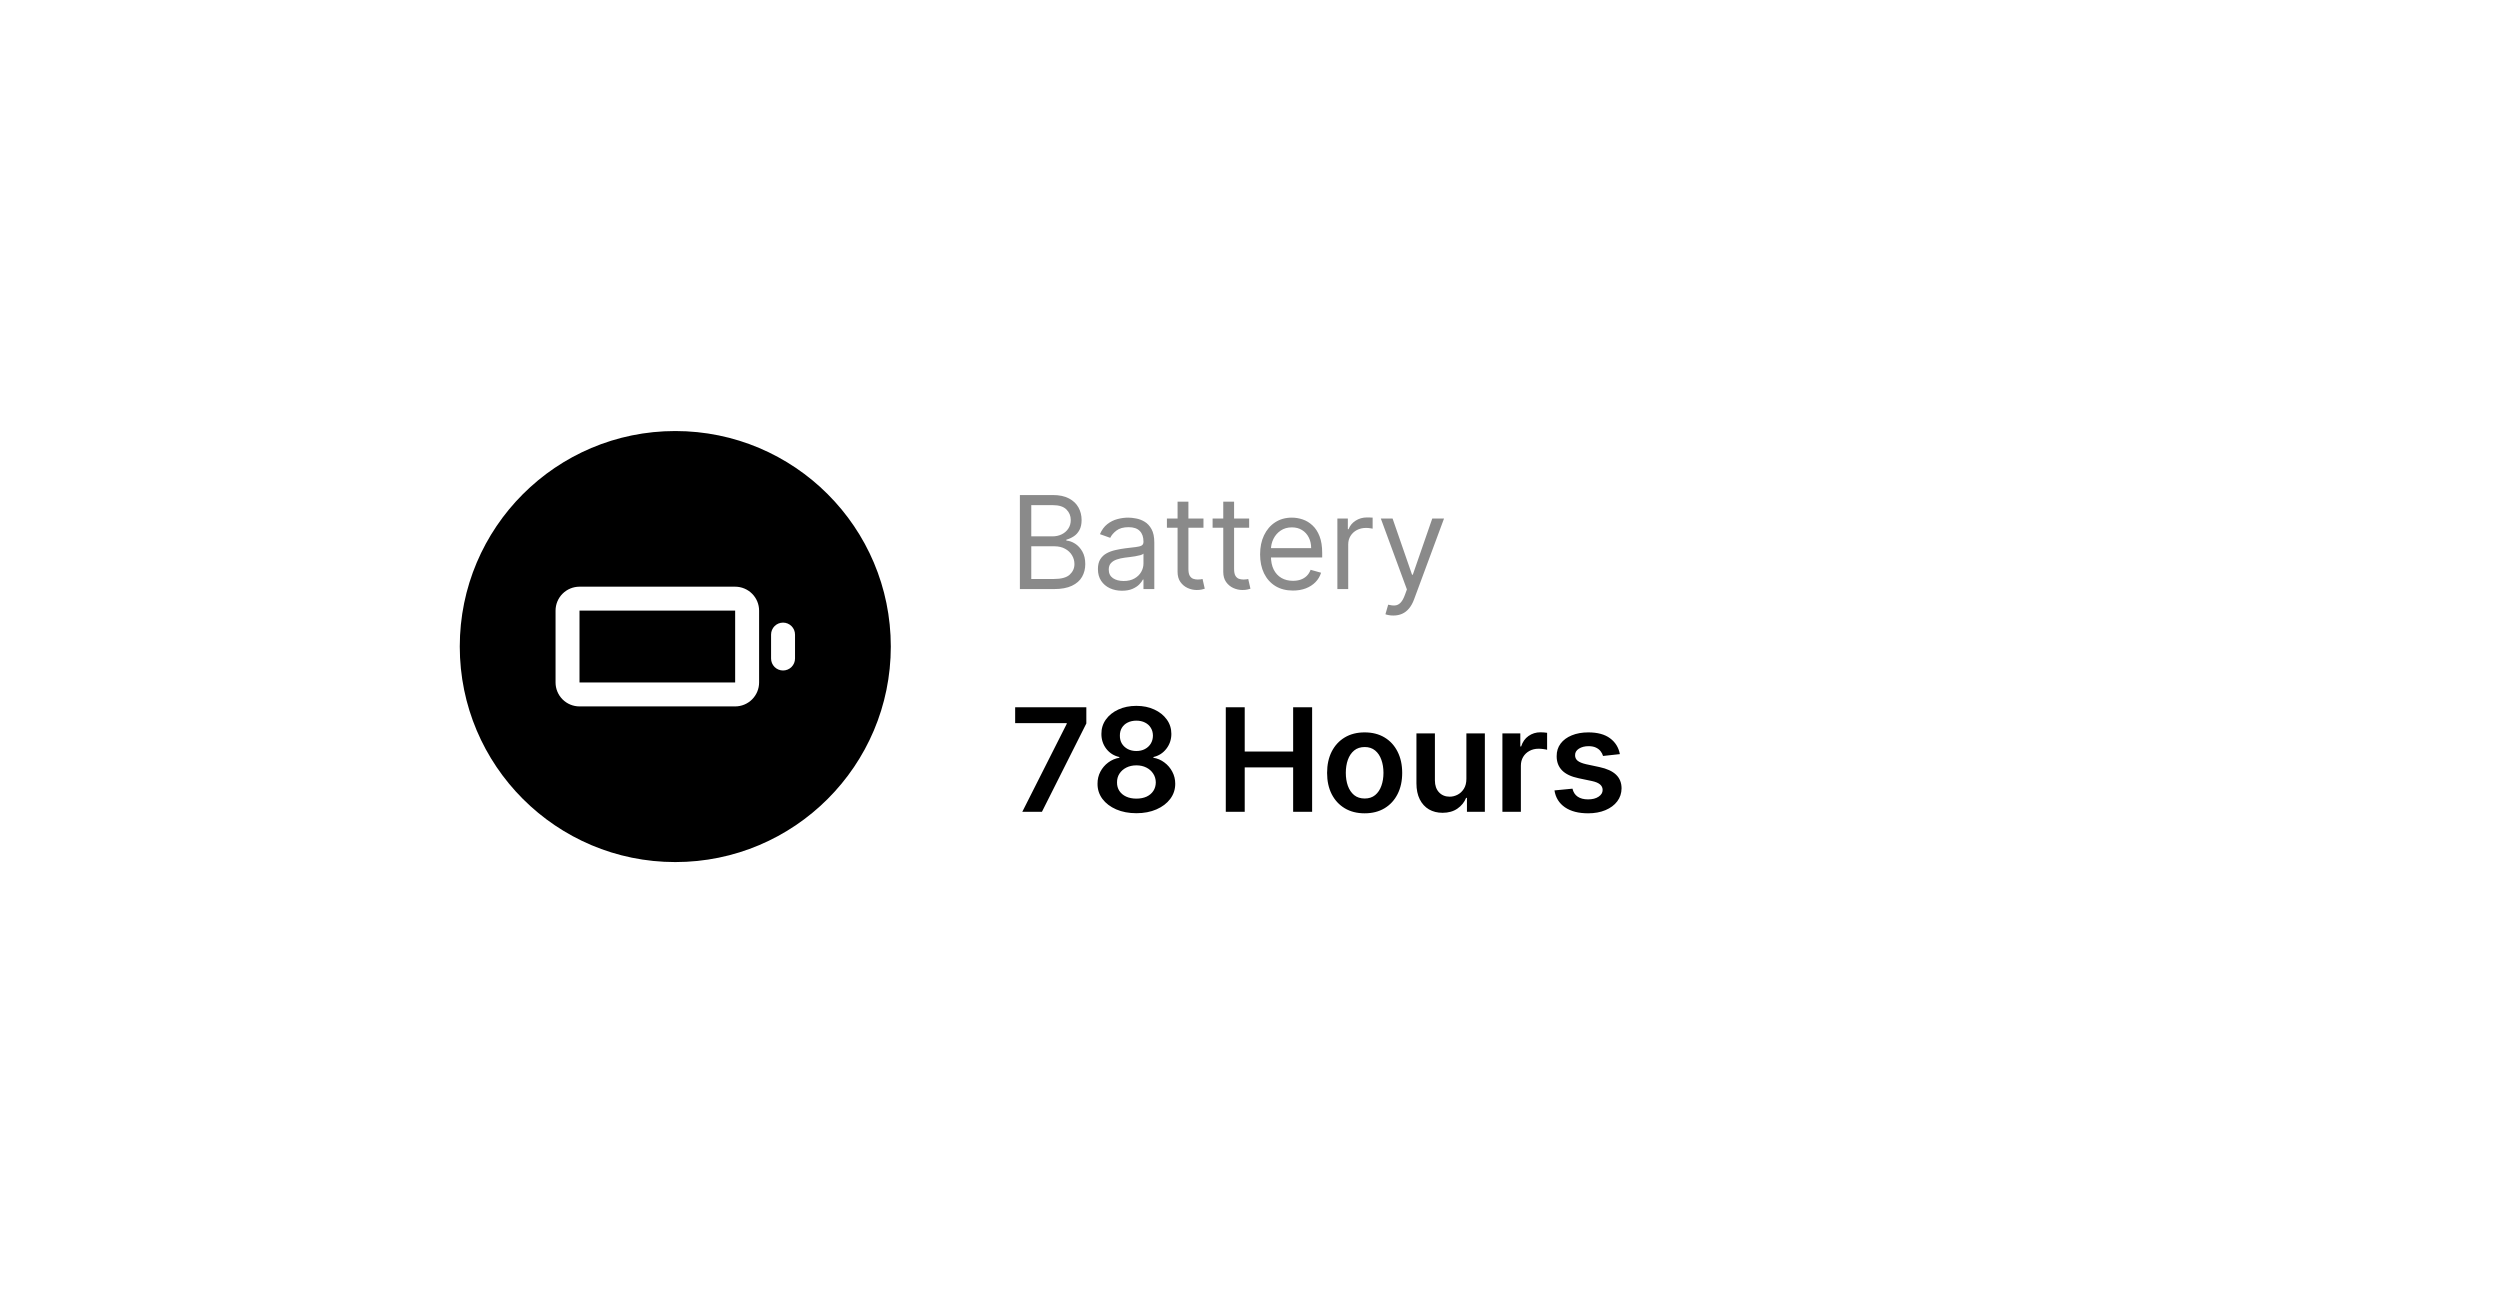 <svg width="348" height="180" viewBox="0 0 348 180" fill="none" xmlns="http://www.w3.org/2000/svg">
<g filter="url(#filter0_d_6_698)">
<rect x="44" y="20" width="260" height="92" rx="46" fill="white" shape-rendering="crispEdges"/>
<circle cx="94" cy="66" r="30" fill="black"/>
<path d="M102.333 57.667H80.667C79.783 57.667 78.935 58.018 78.31 58.643C77.684 59.268 77.333 60.116 77.333 61V71C77.333 71.884 77.684 72.732 78.31 73.357C78.935 73.982 79.783 74.333 80.667 74.333H102.333C103.217 74.333 104.065 73.982 104.69 73.357C105.315 72.732 105.667 71.884 105.667 71V61C105.667 60.116 105.315 59.268 104.69 58.643C104.065 58.018 103.217 57.667 102.333 57.667ZM102.333 71H80.667V61H102.333V71ZM109 62.667C108.558 62.667 108.134 62.842 107.821 63.155C107.509 63.467 107.333 63.891 107.333 64.333V67.667C107.333 68.109 107.509 68.533 107.821 68.845C108.134 69.158 108.558 69.333 109 69.333C109.442 69.333 109.866 69.158 110.178 68.845C110.491 68.533 110.667 68.109 110.667 67.667V64.333C110.667 63.891 110.491 63.467 110.178 63.155C109.866 62.842 109.442 62.667 109 62.667Z" fill="white"/>
<path d="M141.968 58V44.909H146.545C147.457 44.909 148.209 45.067 148.801 45.382C149.393 45.693 149.834 46.113 150.124 46.641C150.414 47.166 150.559 47.747 150.559 48.386C150.559 48.949 150.459 49.413 150.258 49.78C150.062 50.146 149.803 50.436 149.479 50.649C149.159 50.862 148.812 51.02 148.437 51.122V51.25C148.837 51.276 149.24 51.416 149.645 51.672C150.05 51.928 150.388 52.294 150.661 52.771C150.934 53.249 151.07 53.832 151.07 54.523C151.07 55.179 150.921 55.769 150.623 56.293C150.325 56.818 149.854 57.233 149.21 57.54C148.567 57.847 147.729 58 146.698 58H141.968ZM143.553 56.594H146.698C147.734 56.594 148.469 56.394 148.903 55.993C149.342 55.588 149.562 55.098 149.562 54.523C149.562 54.08 149.449 53.67 149.223 53.295C148.997 52.916 148.675 52.614 148.258 52.388C147.84 52.158 147.346 52.043 146.775 52.043H143.553V56.594ZM143.553 50.662H146.494C146.971 50.662 147.401 50.568 147.785 50.381C148.173 50.193 148.479 49.929 148.705 49.588C148.935 49.247 149.05 48.847 149.05 48.386C149.05 47.811 148.85 47.323 148.45 46.923C148.049 46.518 147.414 46.315 146.545 46.315H143.553V50.662ZM156.18 58.23C155.558 58.23 154.993 58.113 154.486 57.879C153.979 57.64 153.576 57.297 153.278 56.849C152.979 56.398 152.83 55.852 152.83 55.213C152.83 54.651 152.941 54.195 153.163 53.845C153.384 53.492 153.68 53.215 154.051 53.014C154.422 52.814 154.831 52.665 155.278 52.567C155.73 52.465 156.184 52.383 156.64 52.324C157.237 52.247 157.72 52.19 158.091 52.151C158.466 52.109 158.739 52.038 158.909 51.94C159.084 51.842 159.171 51.672 159.171 51.429V51.378C159.171 50.747 158.999 50.257 158.653 49.908C158.313 49.558 157.795 49.383 157.1 49.383C156.38 49.383 155.815 49.541 155.406 49.856C154.997 50.172 154.71 50.508 154.543 50.867L153.112 50.355C153.367 49.758 153.708 49.294 154.134 48.962C154.565 48.625 155.033 48.391 155.54 48.258C156.052 48.122 156.555 48.054 157.049 48.054C157.364 48.054 157.727 48.092 158.136 48.169C158.549 48.242 158.947 48.393 159.331 48.623C159.719 48.853 160.04 49.2 160.296 49.665C160.552 50.129 160.68 50.751 160.68 51.531V58H159.171V56.67H159.094C158.992 56.883 158.822 57.111 158.583 57.354C158.344 57.597 158.027 57.804 157.631 57.974C157.234 58.145 156.751 58.23 156.18 58.23ZM156.41 56.875C157.006 56.875 157.509 56.758 157.918 56.523C158.332 56.289 158.643 55.986 158.852 55.616C159.065 55.245 159.171 54.855 159.171 54.446V53.065C159.107 53.142 158.967 53.212 158.749 53.276C158.536 53.336 158.289 53.389 158.008 53.436C157.731 53.479 157.46 53.517 157.196 53.551C156.936 53.581 156.725 53.606 156.563 53.628C156.171 53.679 155.805 53.762 155.464 53.877C155.127 53.988 154.854 54.156 154.646 54.382C154.441 54.604 154.339 54.906 154.339 55.29C154.339 55.814 154.533 56.21 154.92 56.479C155.313 56.743 155.809 56.875 156.41 56.875ZM167.523 48.182V49.46H162.435V48.182H167.523ZM163.918 45.83H165.426V55.188C165.426 55.614 165.488 55.933 165.612 56.146C165.74 56.355 165.902 56.496 166.098 56.568C166.298 56.636 166.509 56.67 166.73 56.67C166.897 56.67 167.033 56.662 167.139 56.645C167.246 56.624 167.331 56.606 167.395 56.594L167.702 57.949C167.6 57.987 167.457 58.026 167.274 58.064C167.09 58.106 166.858 58.128 166.577 58.128C166.151 58.128 165.733 58.036 165.324 57.853C164.919 57.67 164.583 57.391 164.314 57.016C164.05 56.641 163.918 56.168 163.918 55.597V45.83ZM173.882 48.182V49.46H168.794V48.182H173.882ZM170.277 45.83H171.785V55.188C171.785 55.614 171.847 55.933 171.971 56.146C172.099 56.355 172.261 56.496 172.457 56.568C172.657 56.636 172.868 56.67 173.089 56.67C173.256 56.67 173.392 56.662 173.498 56.645C173.605 56.624 173.69 56.606 173.754 56.594L174.061 57.949C173.959 57.987 173.816 58.026 173.633 58.064C173.449 58.106 173.217 58.128 172.936 58.128C172.51 58.128 172.092 58.036 171.683 57.853C171.278 57.67 170.942 57.391 170.673 57.016C170.409 56.641 170.277 56.168 170.277 55.597V45.83ZM179.982 58.205C179.036 58.205 178.22 57.996 177.534 57.578C176.852 57.156 176.326 56.568 175.955 55.814C175.589 55.055 175.405 54.173 175.405 53.168C175.405 52.162 175.589 51.276 175.955 50.508C176.326 49.737 176.842 49.136 177.502 48.706C178.167 48.271 178.942 48.054 179.829 48.054C180.34 48.054 180.845 48.139 181.344 48.31C181.842 48.48 182.296 48.757 182.705 49.141C183.114 49.52 183.44 50.023 183.683 50.649C183.926 51.276 184.048 52.047 184.048 52.963V53.602H176.479V52.298H182.513C182.513 51.744 182.403 51.25 182.181 50.815C181.964 50.381 181.653 50.038 181.248 49.786C180.847 49.535 180.374 49.409 179.829 49.409C179.228 49.409 178.708 49.558 178.269 49.856C177.834 50.151 177.5 50.534 177.266 51.007C177.031 51.48 176.914 51.987 176.914 52.528V53.398C176.914 54.139 177.042 54.768 177.298 55.283C177.557 55.795 177.918 56.185 178.378 56.453C178.838 56.717 179.373 56.849 179.982 56.849C180.379 56.849 180.736 56.794 181.056 56.683C181.38 56.568 181.659 56.398 181.893 56.172C182.128 55.942 182.309 55.656 182.437 55.315L183.894 55.724C183.741 56.219 183.483 56.653 183.121 57.028C182.758 57.399 182.311 57.689 181.778 57.898C181.246 58.102 180.647 58.205 179.982 58.205ZM186.162 58V48.182H187.62V49.665H187.722C187.901 49.179 188.225 48.785 188.694 48.482C189.162 48.18 189.691 48.028 190.279 48.028C190.39 48.028 190.528 48.031 190.694 48.035C190.86 48.039 190.986 48.045 191.071 48.054V49.588C191.02 49.575 190.903 49.556 190.72 49.531C190.541 49.501 190.351 49.486 190.151 49.486C189.674 49.486 189.248 49.586 188.873 49.786C188.502 49.982 188.208 50.255 187.99 50.604C187.777 50.95 187.671 51.344 187.671 51.787V58H186.162ZM193.95 61.682C193.694 61.682 193.466 61.66 193.266 61.618C193.066 61.58 192.927 61.541 192.851 61.503L193.234 60.173C193.601 60.267 193.924 60.301 194.206 60.276C194.487 60.25 194.736 60.124 194.954 59.898C195.175 59.677 195.378 59.317 195.561 58.818L195.842 58.051L192.211 48.182H193.848L196.558 56.006H196.66L199.37 48.182H201.007L196.839 59.432C196.652 59.939 196.419 60.359 196.142 60.691C195.865 61.028 195.544 61.277 195.177 61.439C194.815 61.601 194.406 61.682 193.95 61.682Z" fill="#8A8A8A"/>
<path d="M142.305 89L148.491 76.756V76.656H141.31V74.454H151.218V76.706L145.039 89H142.305ZM158.188 89.199C157.132 89.199 156.194 89.021 155.375 88.666C154.561 88.311 153.922 87.826 153.458 87.21C152.998 86.59 152.771 85.887 152.776 85.101C152.771 84.49 152.904 83.929 153.173 83.418C153.443 82.906 153.808 82.48 154.267 82.139C154.731 81.794 155.247 81.573 155.816 81.479V81.379C155.067 81.213 154.461 80.832 153.997 80.236C153.538 79.635 153.311 78.941 153.316 78.155C153.311 77.407 153.519 76.739 153.941 76.152C154.362 75.565 154.94 75.103 155.673 74.767C156.407 74.426 157.245 74.256 158.188 74.256C159.12 74.256 159.951 74.426 160.681 74.767C161.414 75.103 161.992 75.565 162.414 76.152C162.84 76.739 163.053 77.407 163.053 78.155C163.053 78.941 162.818 79.635 162.35 80.236C161.886 80.832 161.287 81.213 160.553 81.379V81.479C161.121 81.573 161.632 81.794 162.087 82.139C162.546 82.48 162.911 82.906 163.181 83.418C163.455 83.929 163.593 84.49 163.593 85.101C163.593 85.887 163.361 86.59 162.896 87.21C162.432 87.826 161.793 88.311 160.979 88.666C160.169 89.021 159.239 89.199 158.188 89.199ZM158.188 87.168C158.732 87.168 159.206 87.075 159.608 86.891C160.011 86.701 160.323 86.436 160.546 86.095C160.768 85.754 160.882 85.361 160.887 84.916C160.882 84.452 160.761 84.043 160.524 83.688C160.292 83.328 159.973 83.046 159.566 82.842C159.163 82.639 158.704 82.537 158.188 82.537C157.667 82.537 157.203 82.639 156.796 82.842C156.388 83.046 156.066 83.328 155.83 83.688C155.598 84.043 155.484 84.452 155.489 84.916C155.484 85.361 155.593 85.754 155.816 86.095C156.038 86.431 156.351 86.694 156.753 86.883C157.16 87.073 157.638 87.168 158.188 87.168ZM158.188 80.541C158.633 80.541 159.026 80.451 159.367 80.271C159.712 80.091 159.985 79.84 160.183 79.519C160.382 79.197 160.484 78.825 160.489 78.403C160.484 77.987 160.385 77.622 160.191 77.31C159.996 76.992 159.727 76.749 159.381 76.578C159.035 76.403 158.637 76.315 158.188 76.315C157.728 76.315 157.324 76.403 156.973 76.578C156.628 76.749 156.358 76.992 156.164 77.31C155.974 77.622 155.882 77.987 155.887 78.403C155.882 78.825 155.977 79.197 156.171 79.519C156.369 79.836 156.642 80.087 156.987 80.271C157.338 80.451 157.738 80.541 158.188 80.541ZM170.63 89V74.454H173.265V80.612H180.005V74.454H182.647V89H180.005V82.821H173.265V89H170.63ZM189.958 89.213C188.893 89.213 187.969 88.979 187.188 88.51C186.407 88.041 185.801 87.385 185.37 86.543C184.944 85.7 184.731 84.715 184.731 83.588C184.731 82.461 184.944 81.474 185.37 80.626C185.801 79.779 186.407 79.121 187.188 78.652C187.969 78.183 188.893 77.949 189.958 77.949C191.023 77.949 191.947 78.183 192.728 78.652C193.509 79.121 194.113 79.779 194.539 80.626C194.97 81.474 195.185 82.461 195.185 83.588C195.185 84.715 194.97 85.7 194.539 86.543C194.113 87.385 193.509 88.041 192.728 88.51C191.947 88.979 191.023 89.213 189.958 89.213ZM189.972 87.153C190.55 87.153 191.033 86.995 191.421 86.678C191.809 86.356 192.098 85.925 192.288 85.385C192.482 84.845 192.579 84.244 192.579 83.581C192.579 82.913 192.482 82.31 192.288 81.77C192.098 81.225 191.809 80.792 191.421 80.47C191.033 80.148 190.55 79.987 189.972 79.987C189.38 79.987 188.888 80.148 188.495 80.47C188.107 80.792 187.816 81.225 187.621 81.77C187.432 82.31 187.337 82.913 187.337 83.581C187.337 84.244 187.432 84.845 187.621 85.385C187.816 85.925 188.107 86.356 188.495 86.678C188.888 86.995 189.38 87.153 189.972 87.153ZM204.121 84.412V78.091H206.692V89H204.199V87.061H204.085C203.839 87.672 203.434 88.171 202.871 88.56C202.312 88.948 201.623 89.142 200.804 89.142C200.089 89.142 199.457 88.983 198.908 88.666C198.363 88.344 197.937 87.878 197.629 87.267C197.321 86.651 197.168 85.908 197.168 85.037V78.091H199.739V84.639C199.739 85.331 199.928 85.88 200.307 86.287C200.686 86.694 201.183 86.898 201.798 86.898C202.177 86.898 202.544 86.805 202.899 86.621C203.254 86.436 203.545 86.162 203.773 85.797C204.005 85.428 204.121 84.966 204.121 84.412ZM209.135 89V78.091H211.628V79.909H211.742C211.941 79.279 212.282 78.794 212.765 78.453C213.252 78.108 213.809 77.935 214.434 77.935C214.576 77.935 214.734 77.942 214.91 77.956C215.09 77.965 215.239 77.982 215.357 78.006V80.371C215.248 80.333 215.075 80.3 214.839 80.271C214.607 80.238 214.382 80.222 214.164 80.222C213.695 80.222 213.274 80.323 212.9 80.527C212.53 80.726 212.239 81.003 212.026 81.358C211.813 81.713 211.706 82.123 211.706 82.587V89H209.135ZM225.487 80.974L223.144 81.23C223.077 80.993 222.961 80.771 222.796 80.562C222.635 80.354 222.417 80.186 222.142 80.058C221.868 79.93 221.531 79.867 221.134 79.867C220.599 79.867 220.149 79.983 219.784 80.215C219.424 80.447 219.247 80.747 219.252 81.117C219.247 81.434 219.363 81.692 219.6 81.891C219.841 82.09 220.239 82.253 220.793 82.381L222.654 82.778C223.686 83.001 224.453 83.354 224.955 83.837C225.461 84.32 225.717 84.952 225.722 85.733C225.717 86.419 225.516 87.026 225.118 87.551C224.725 88.072 224.178 88.479 223.477 88.773C222.777 89.066 221.972 89.213 221.063 89.213C219.727 89.213 218.653 88.934 217.838 88.375C217.024 87.812 216.538 87.028 216.382 86.024L218.889 85.783C219.003 86.275 219.244 86.647 219.614 86.898C219.983 87.149 220.464 87.274 221.056 87.274C221.666 87.274 222.156 87.149 222.526 86.898C222.9 86.647 223.087 86.337 223.087 85.967C223.087 85.655 222.966 85.397 222.725 85.193C222.488 84.99 222.118 84.833 221.617 84.724L219.756 84.334C218.709 84.116 217.935 83.749 217.433 83.233C216.931 82.712 216.683 82.054 216.688 81.258C216.683 80.586 216.865 80.004 217.234 79.511C217.609 79.014 218.127 78.631 218.79 78.361C219.457 78.086 220.227 77.949 221.098 77.949C222.377 77.949 223.383 78.221 224.117 78.766C224.855 79.31 225.312 80.046 225.487 80.974Z" fill="black"/>
</g>
<defs>
<filter id="filter0_d_6_698" x="0" y="0" width="348" height="180" filterUnits="userSpaceOnUse" color-interpolation-filters="sRGB">
<feFlood flood-opacity="0" result="BackgroundImageFix"/>
<feColorMatrix in="SourceAlpha" type="matrix" values="0 0 0 0 0 0 0 0 0 0 0 0 0 0 0 0 0 0 127 0" result="hardAlpha"/>
<feOffset dy="24"/>
<feGaussianBlur stdDeviation="22"/>
<feComposite in2="hardAlpha" operator="out"/>
<feColorMatrix type="matrix" values="0 0 0 0 0.886 0 0 0 0 0.847 0 0 0 0 0.937 0 0 0 1 0"/>
<feBlend mode="multiply" in2="BackgroundImageFix" result="effect1_dropShadow_6_698"/>
<feBlend mode="normal" in="SourceGraphic" in2="effect1_dropShadow_6_698" result="shape"/>
</filter>
</defs>
</svg>
